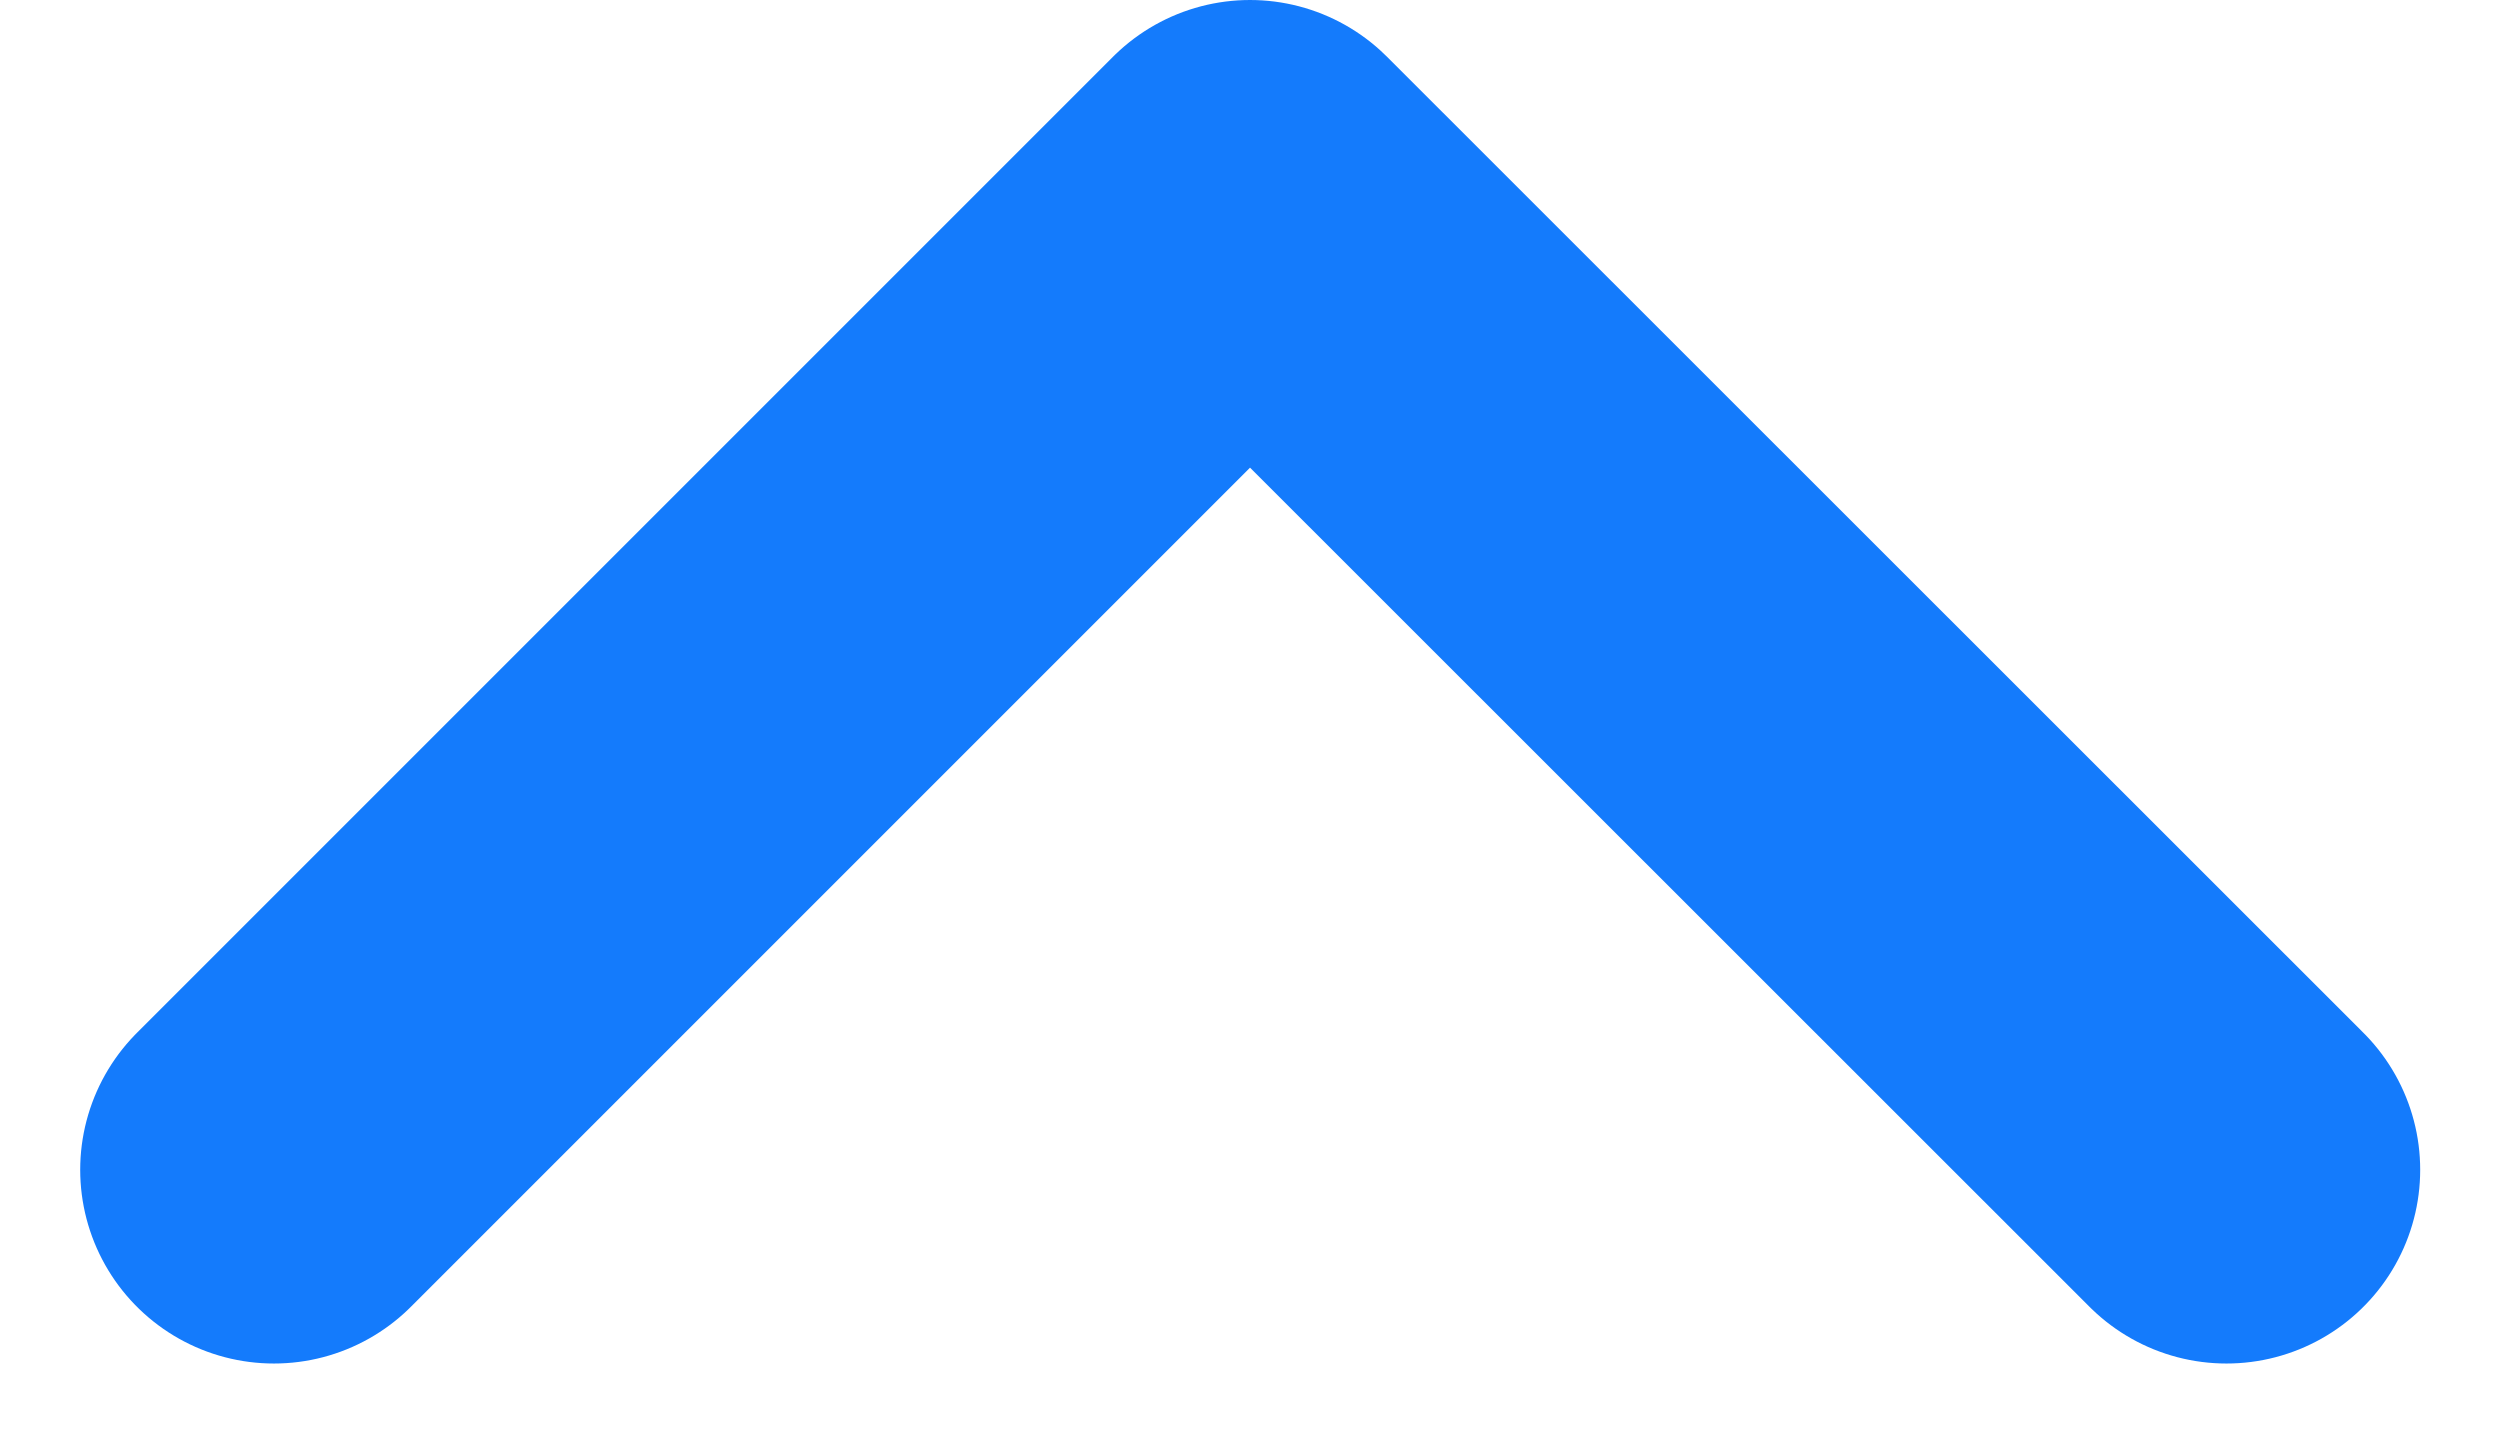 <svg xmlns="http://www.w3.org/2000/svg" width="19.358" height="11.179" viewBox="0 0 19.358 11.179">
  <path id="Path_3" data-name="Path 3" d="M231.881,505.008l7.558-7.558L247,505.008" transform="translate(-229.76 -495.95)" fill="none" stroke="#147bfc" stroke-linecap="round" stroke-linejoin="round" stroke-width="3"/>
</svg>

